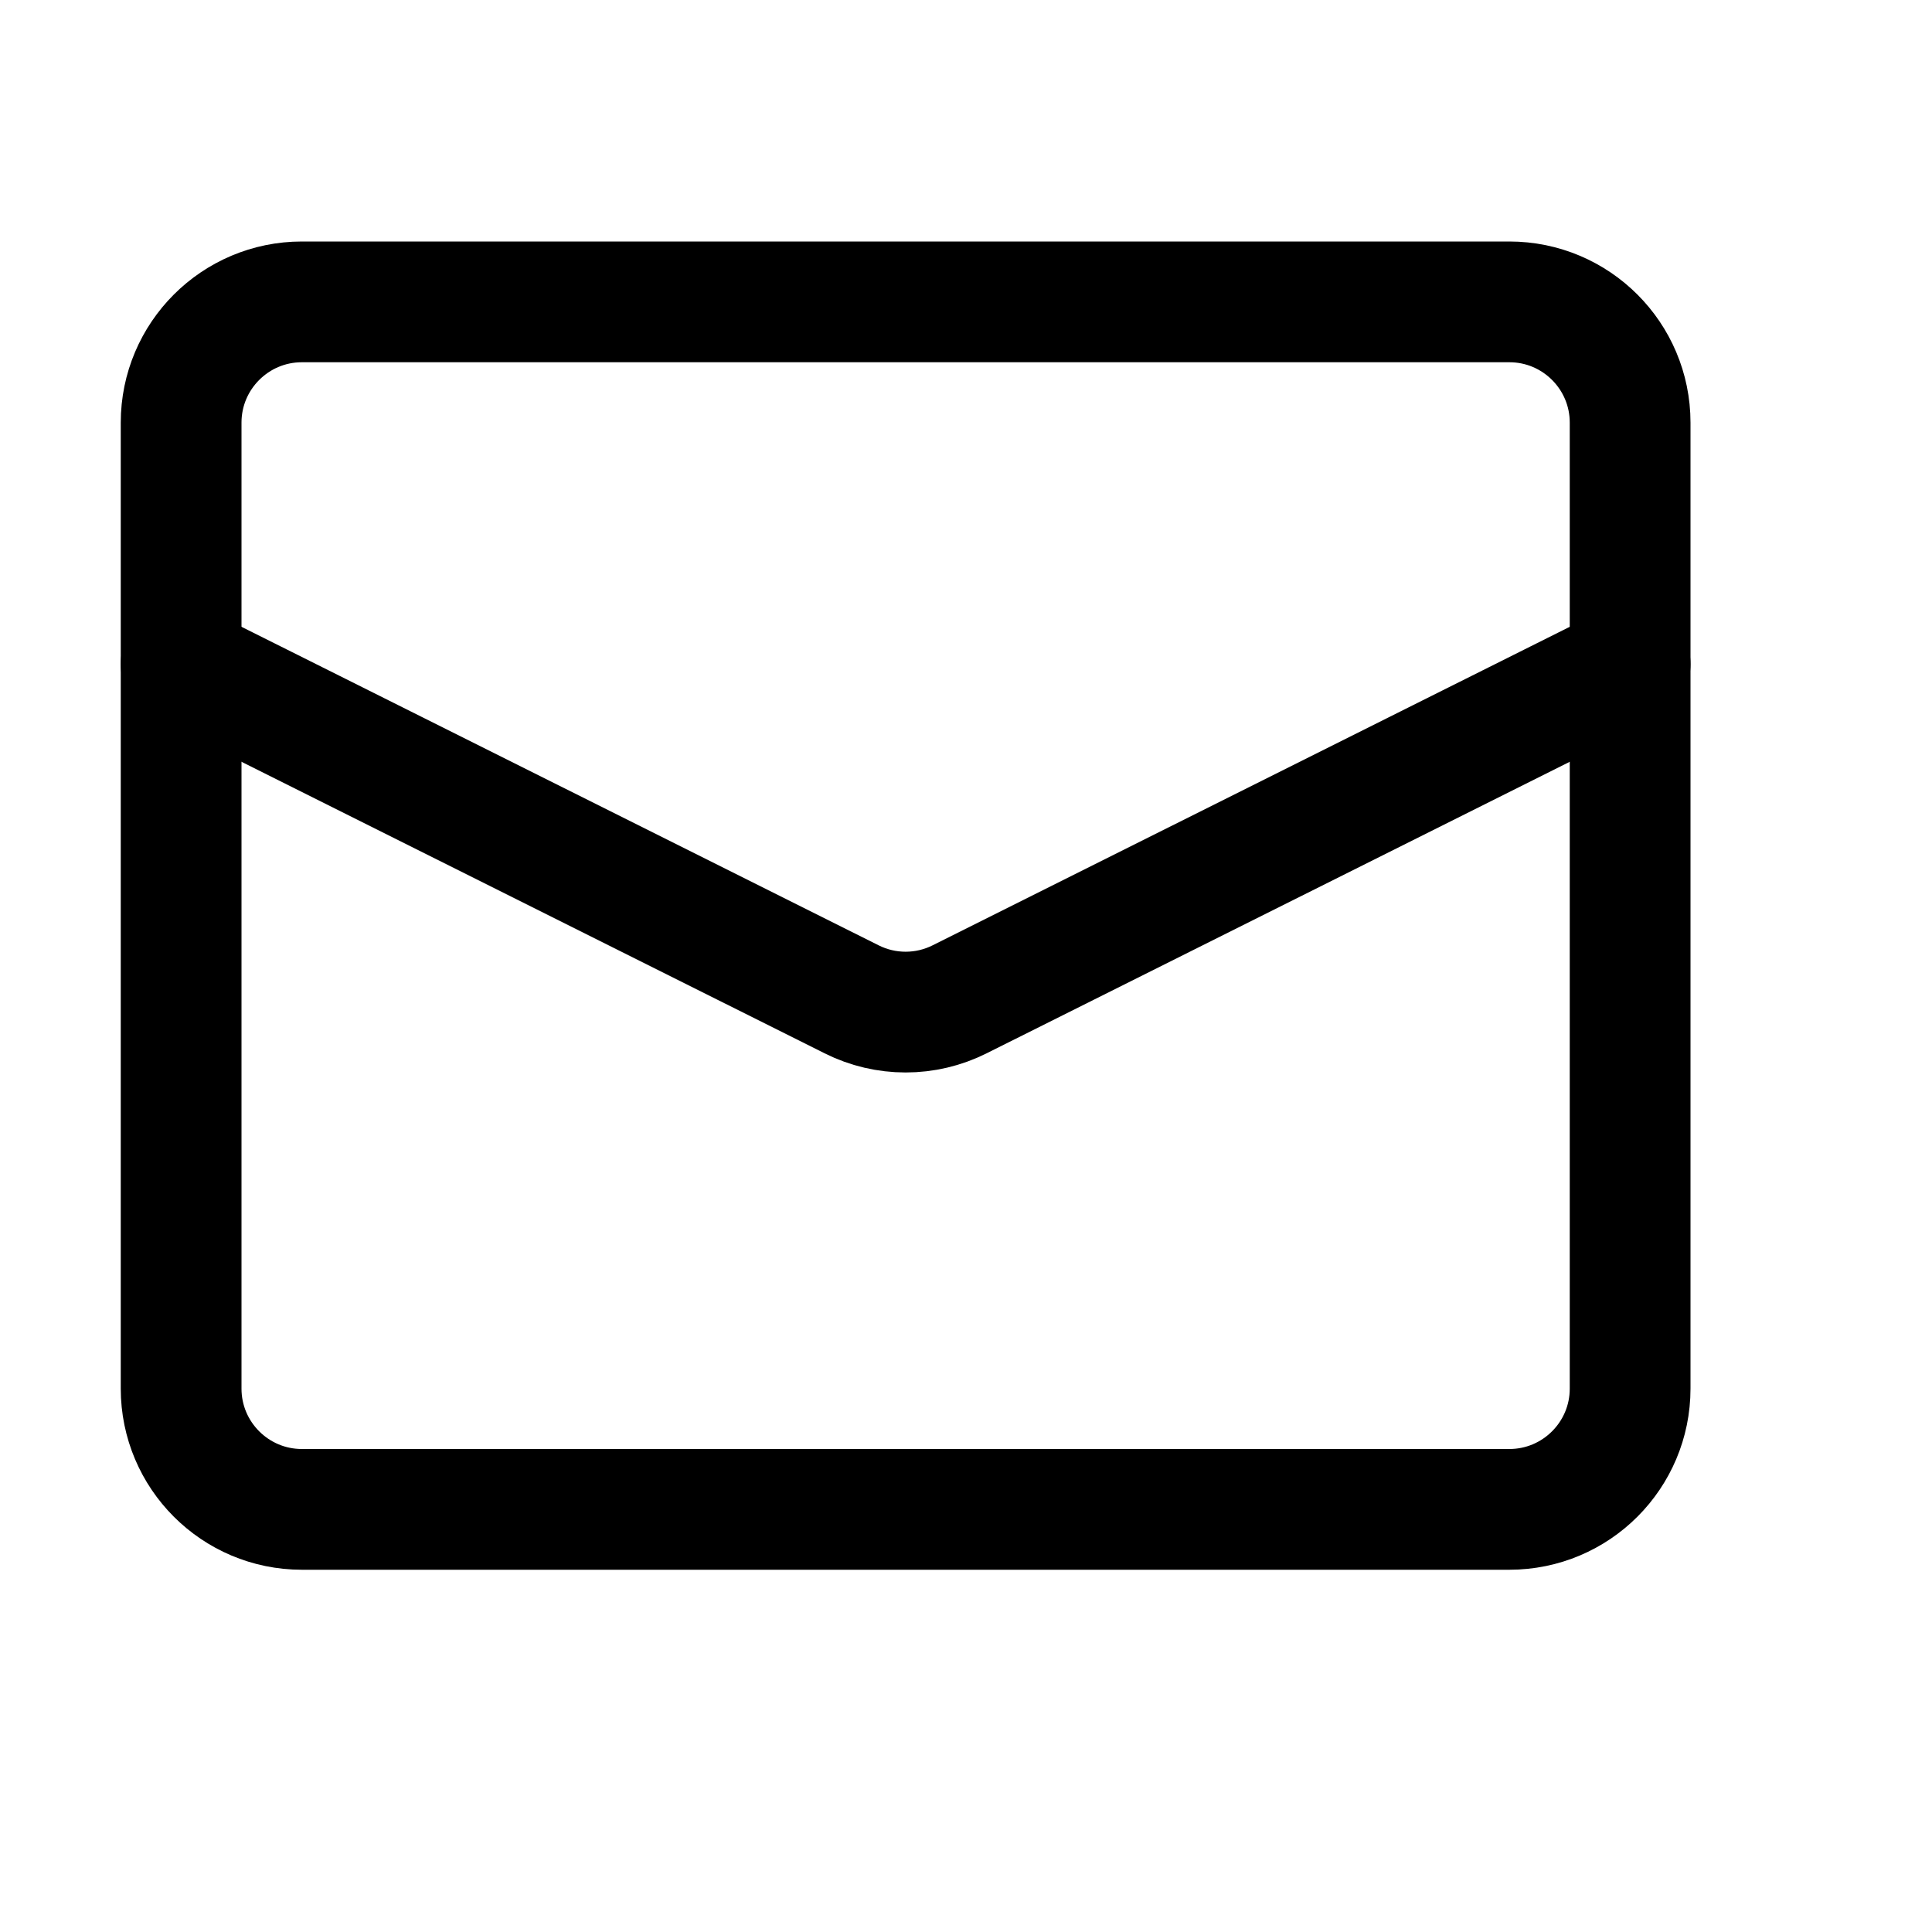 <svg xmlns="http://www.w3.org/2000/svg" width="16" height="16" viewBox="0 0 16 16" fill="none">
<g id="email[forms,question,type,form]">
<path id="Vector" d="M12.5 2.5H2.5C1.948 2.5 1.5 2.948 1.5 3.5V11.5C1.5 12.052 1.948 12.5 2.5 12.5H12.5C13.052 12.5 13.5 12.052 13.5 11.5V3.5C13.5 2.948 13.052 2.5 12.5 2.5Z" stroke="black"/>
<path id="Vector_2" d="M1.5 5.5L7.053 8.276C7.334 8.417 7.666 8.417 7.947 8.276L13.5 5.5" stroke="black" stroke-linecap="round" stroke-linejoin="round"/>
</g>
</svg>
